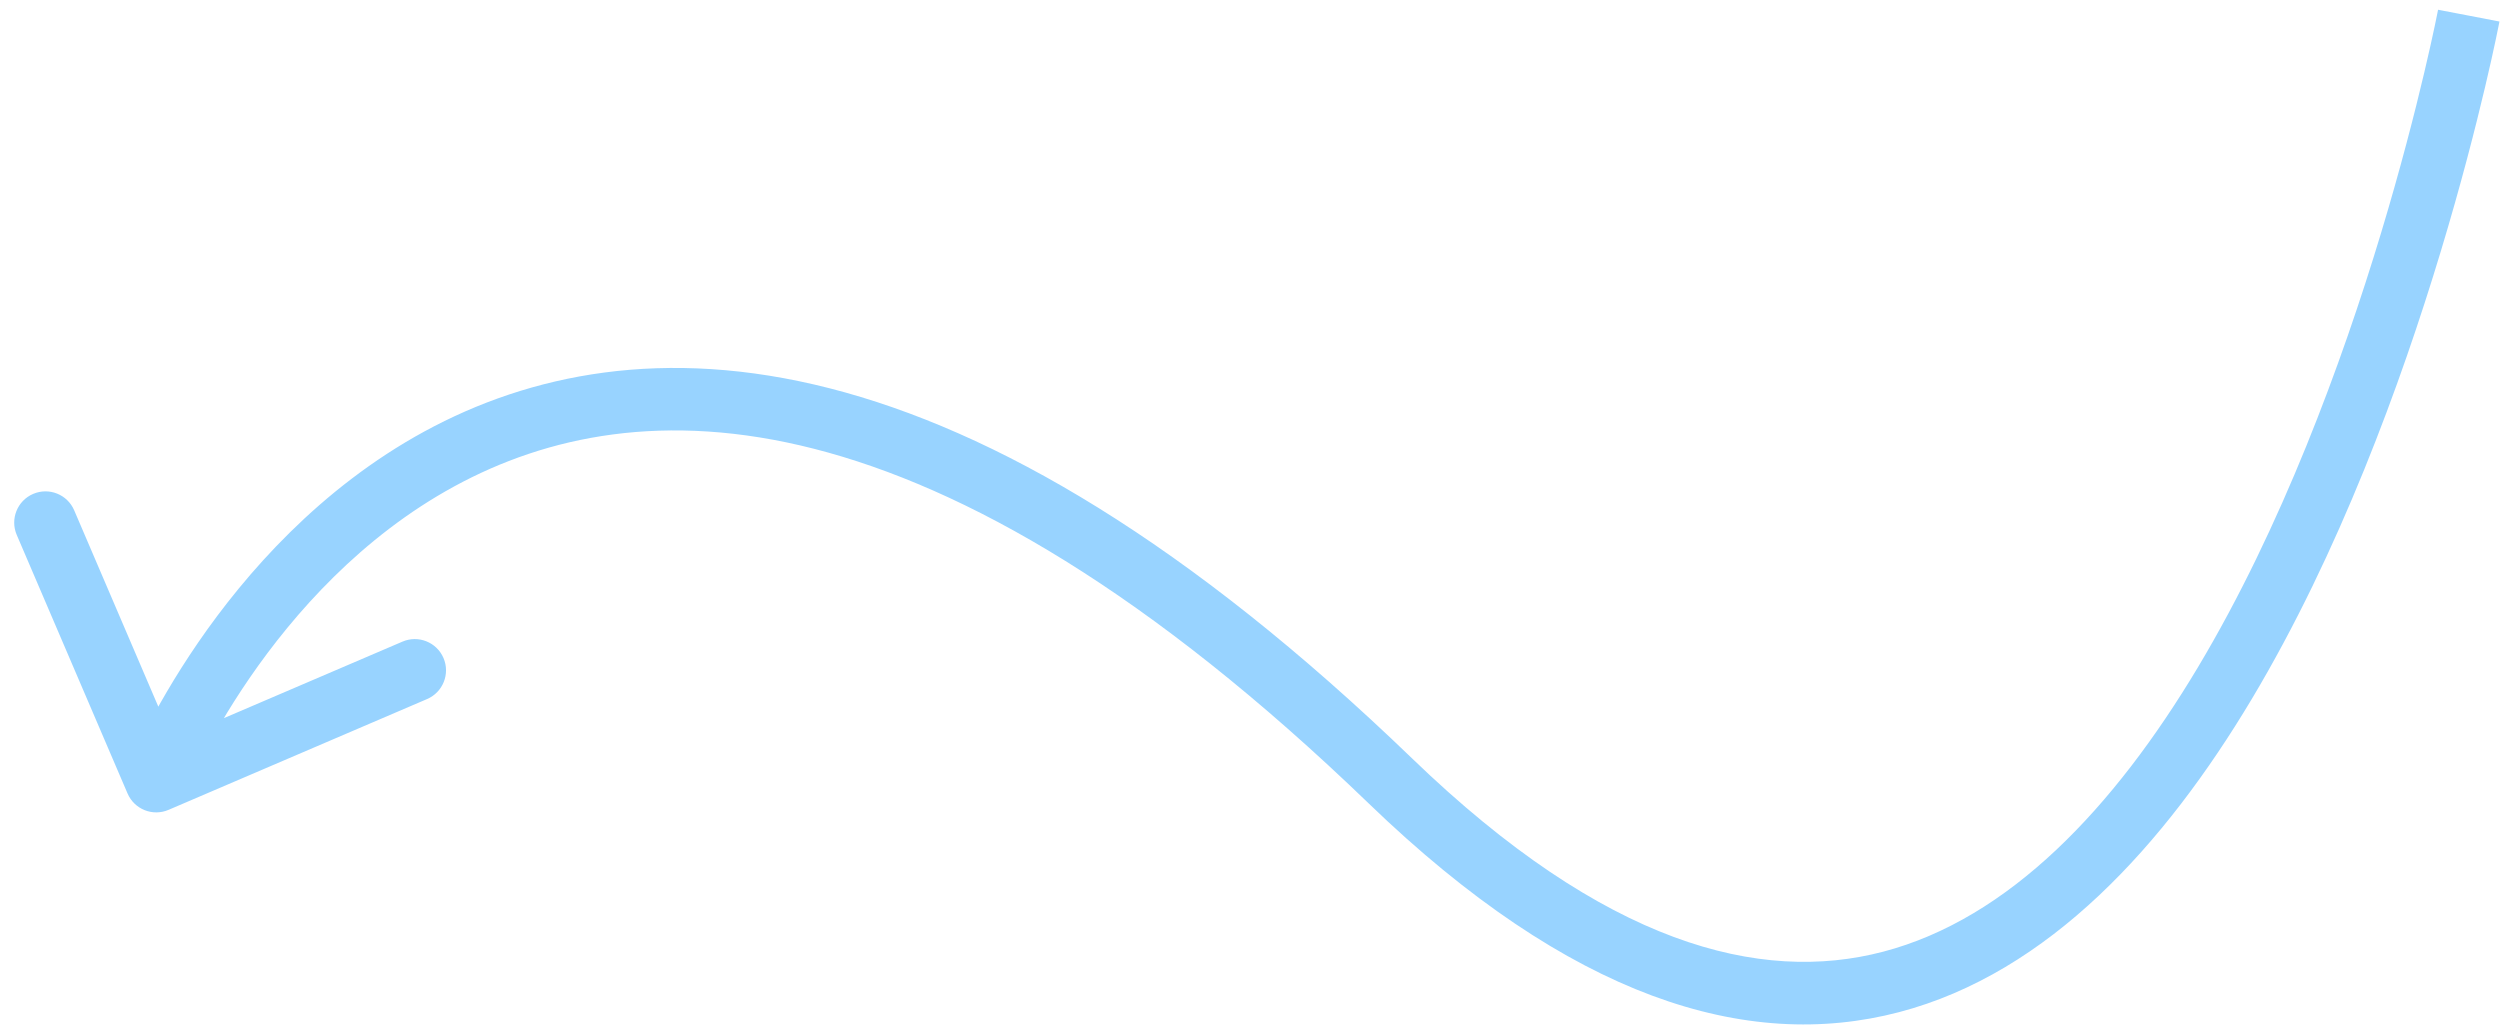 <svg width="80" height="33" viewBox="0 0 80 33" fill="none" xmlns="http://www.w3.org/2000/svg">
<path d="M44.5 24.996L43.805 25.716L44.5 24.996ZM4.081 25.39C4.299 25.898 4.886 26.133 5.394 25.915L13.666 22.37C14.174 22.152 14.409 21.564 14.192 21.057C13.974 20.549 13.386 20.314 12.879 20.532L5.525 23.683L2.374 16.33C2.156 15.822 1.569 15.587 1.061 15.805C0.553 16.022 0.318 16.61 0.536 17.118L4.081 25.39ZM79 0.5C78.018 0.312 78.018 0.312 78.018 0.312C78.018 0.313 78.018 0.313 78.017 0.314C78.017 0.315 78.017 0.317 78.016 0.319C78.016 0.324 78.014 0.332 78.012 0.343C78.007 0.365 78.001 0.398 77.992 0.442C77.974 0.531 77.947 0.663 77.911 0.835C77.838 1.18 77.727 1.684 77.577 2.32C77.277 3.59 76.82 5.382 76.194 7.456C74.938 11.616 73.014 16.868 70.336 21.349C67.639 25.861 64.29 29.398 60.262 30.454C56.32 31.487 51.36 30.226 45.194 24.276L43.805 25.716C50.232 31.918 55.881 33.67 60.769 32.389C65.571 31.13 69.273 27.024 72.053 22.375C74.852 17.693 76.831 12.265 78.108 8.034C78.749 5.913 79.216 4.082 79.524 2.779C79.678 2.128 79.792 1.608 79.868 1.249C79.906 1.07 79.934 0.931 79.953 0.836C79.963 0.789 79.97 0.752 79.975 0.727C79.977 0.715 79.979 0.705 79.98 0.699C79.981 0.695 79.981 0.693 79.982 0.691C79.982 0.69 79.982 0.689 79.982 0.689C79.982 0.688 79.982 0.687 79 0.5ZM45.194 24.276C37.995 17.33 31.816 13.772 26.552 12.426C21.259 11.072 16.953 11.971 13.584 13.805C10.242 15.626 7.868 18.339 6.34 20.562C5.573 21.679 5.01 22.684 4.638 23.413C4.451 23.779 4.312 24.076 4.219 24.284C4.172 24.388 4.136 24.47 4.112 24.528C4.1 24.557 4.09 24.579 4.083 24.596C4.08 24.604 4.077 24.61 4.076 24.615C4.075 24.618 4.074 24.62 4.073 24.621C4.073 24.622 4.072 24.623 4.072 24.623C4.072 24.624 4.072 24.625 5 24.996C5.929 25.367 5.928 25.368 5.928 25.368C5.928 25.368 5.928 25.369 5.928 25.369C5.928 25.368 5.928 25.368 5.929 25.367C5.93 25.365 5.931 25.362 5.933 25.357C5.937 25.347 5.944 25.33 5.953 25.308C5.972 25.263 6.002 25.194 6.043 25.104C6.124 24.923 6.249 24.656 6.419 24.323C6.76 23.656 7.279 22.727 7.988 21.695C9.413 19.622 11.571 17.179 14.541 15.562C17.484 13.959 21.272 13.139 26.057 14.363C30.871 15.595 36.755 18.913 43.805 25.716L45.194 24.276Z" fill="#98D3FF"/>
</svg>
